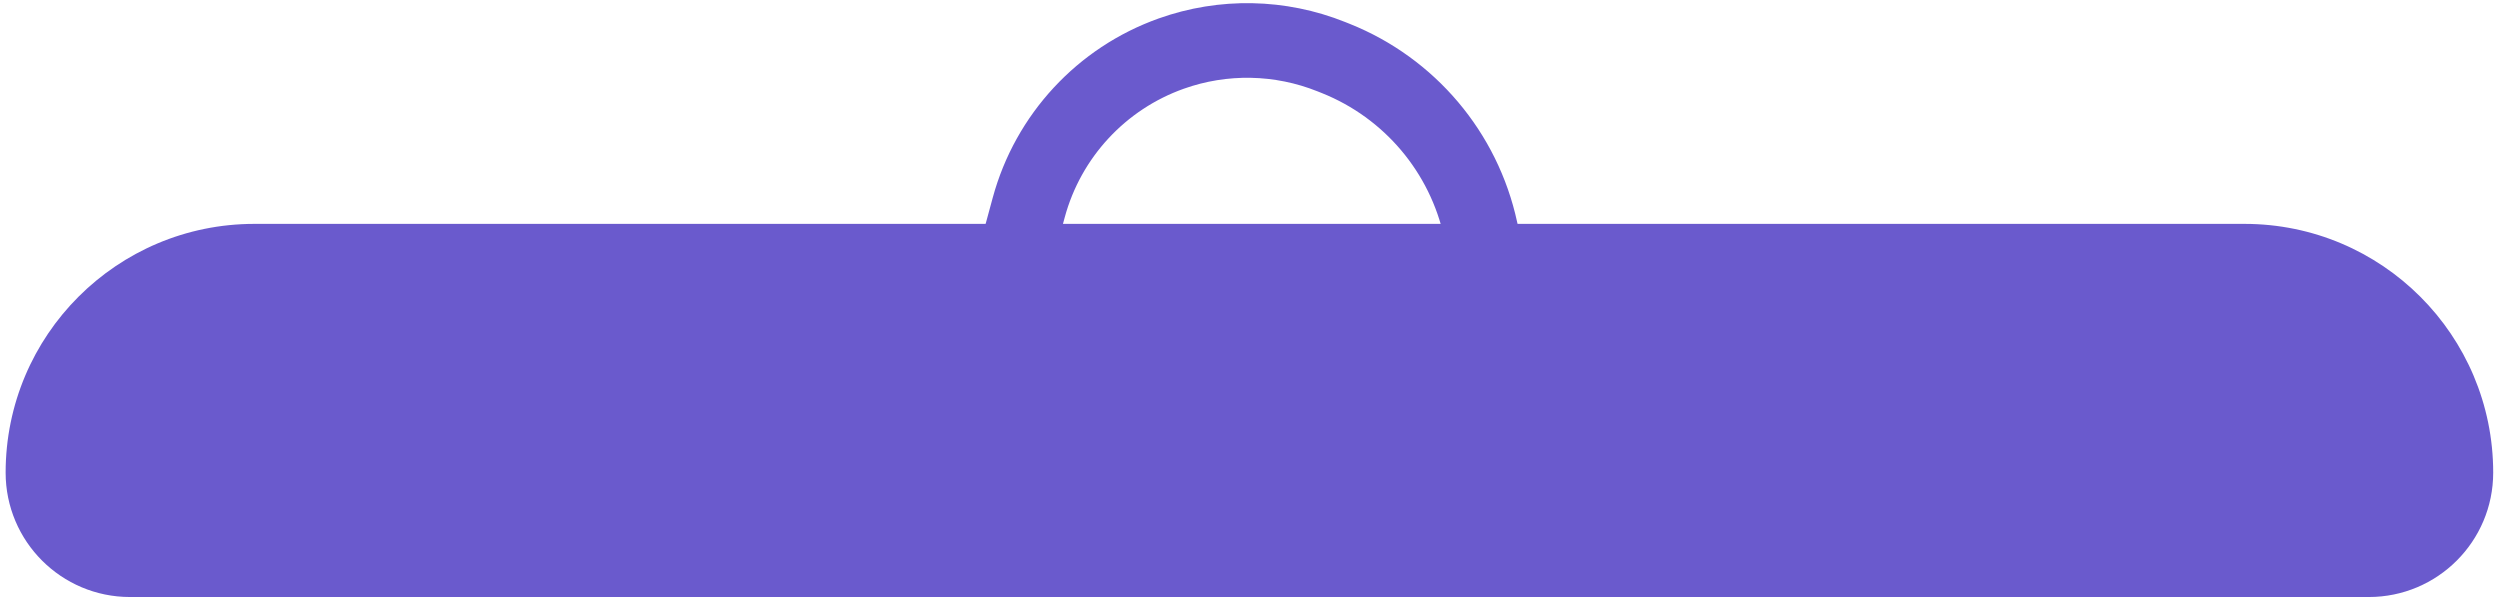 <svg width="201" height="48" viewBox="0 0 201 48" fill="none" xmlns="http://www.w3.org/2000/svg">
<path d="M0.453 38C0.453 26.954 9.407 18 20.453 18H180.453C191.498 18 200.453 26.954 200.453 38C200.453 43.523 195.975 48 190.453 48H10.453C4.93 48 0.453 43.523 0.453 38Z" fill="#6A5ACD"/>
<path d="M80.453 25L82.711 16.683C84.273 10.93 88.554 6.308 94.169 4.308V4.308C98.346 2.821 102.922 2.909 107.038 4.557L107.399 4.701C113.332 7.076 117.697 12.244 119.047 18.491L120.453 25" stroke="#6A5ACD" stroke-width="6"/>
</svg>
